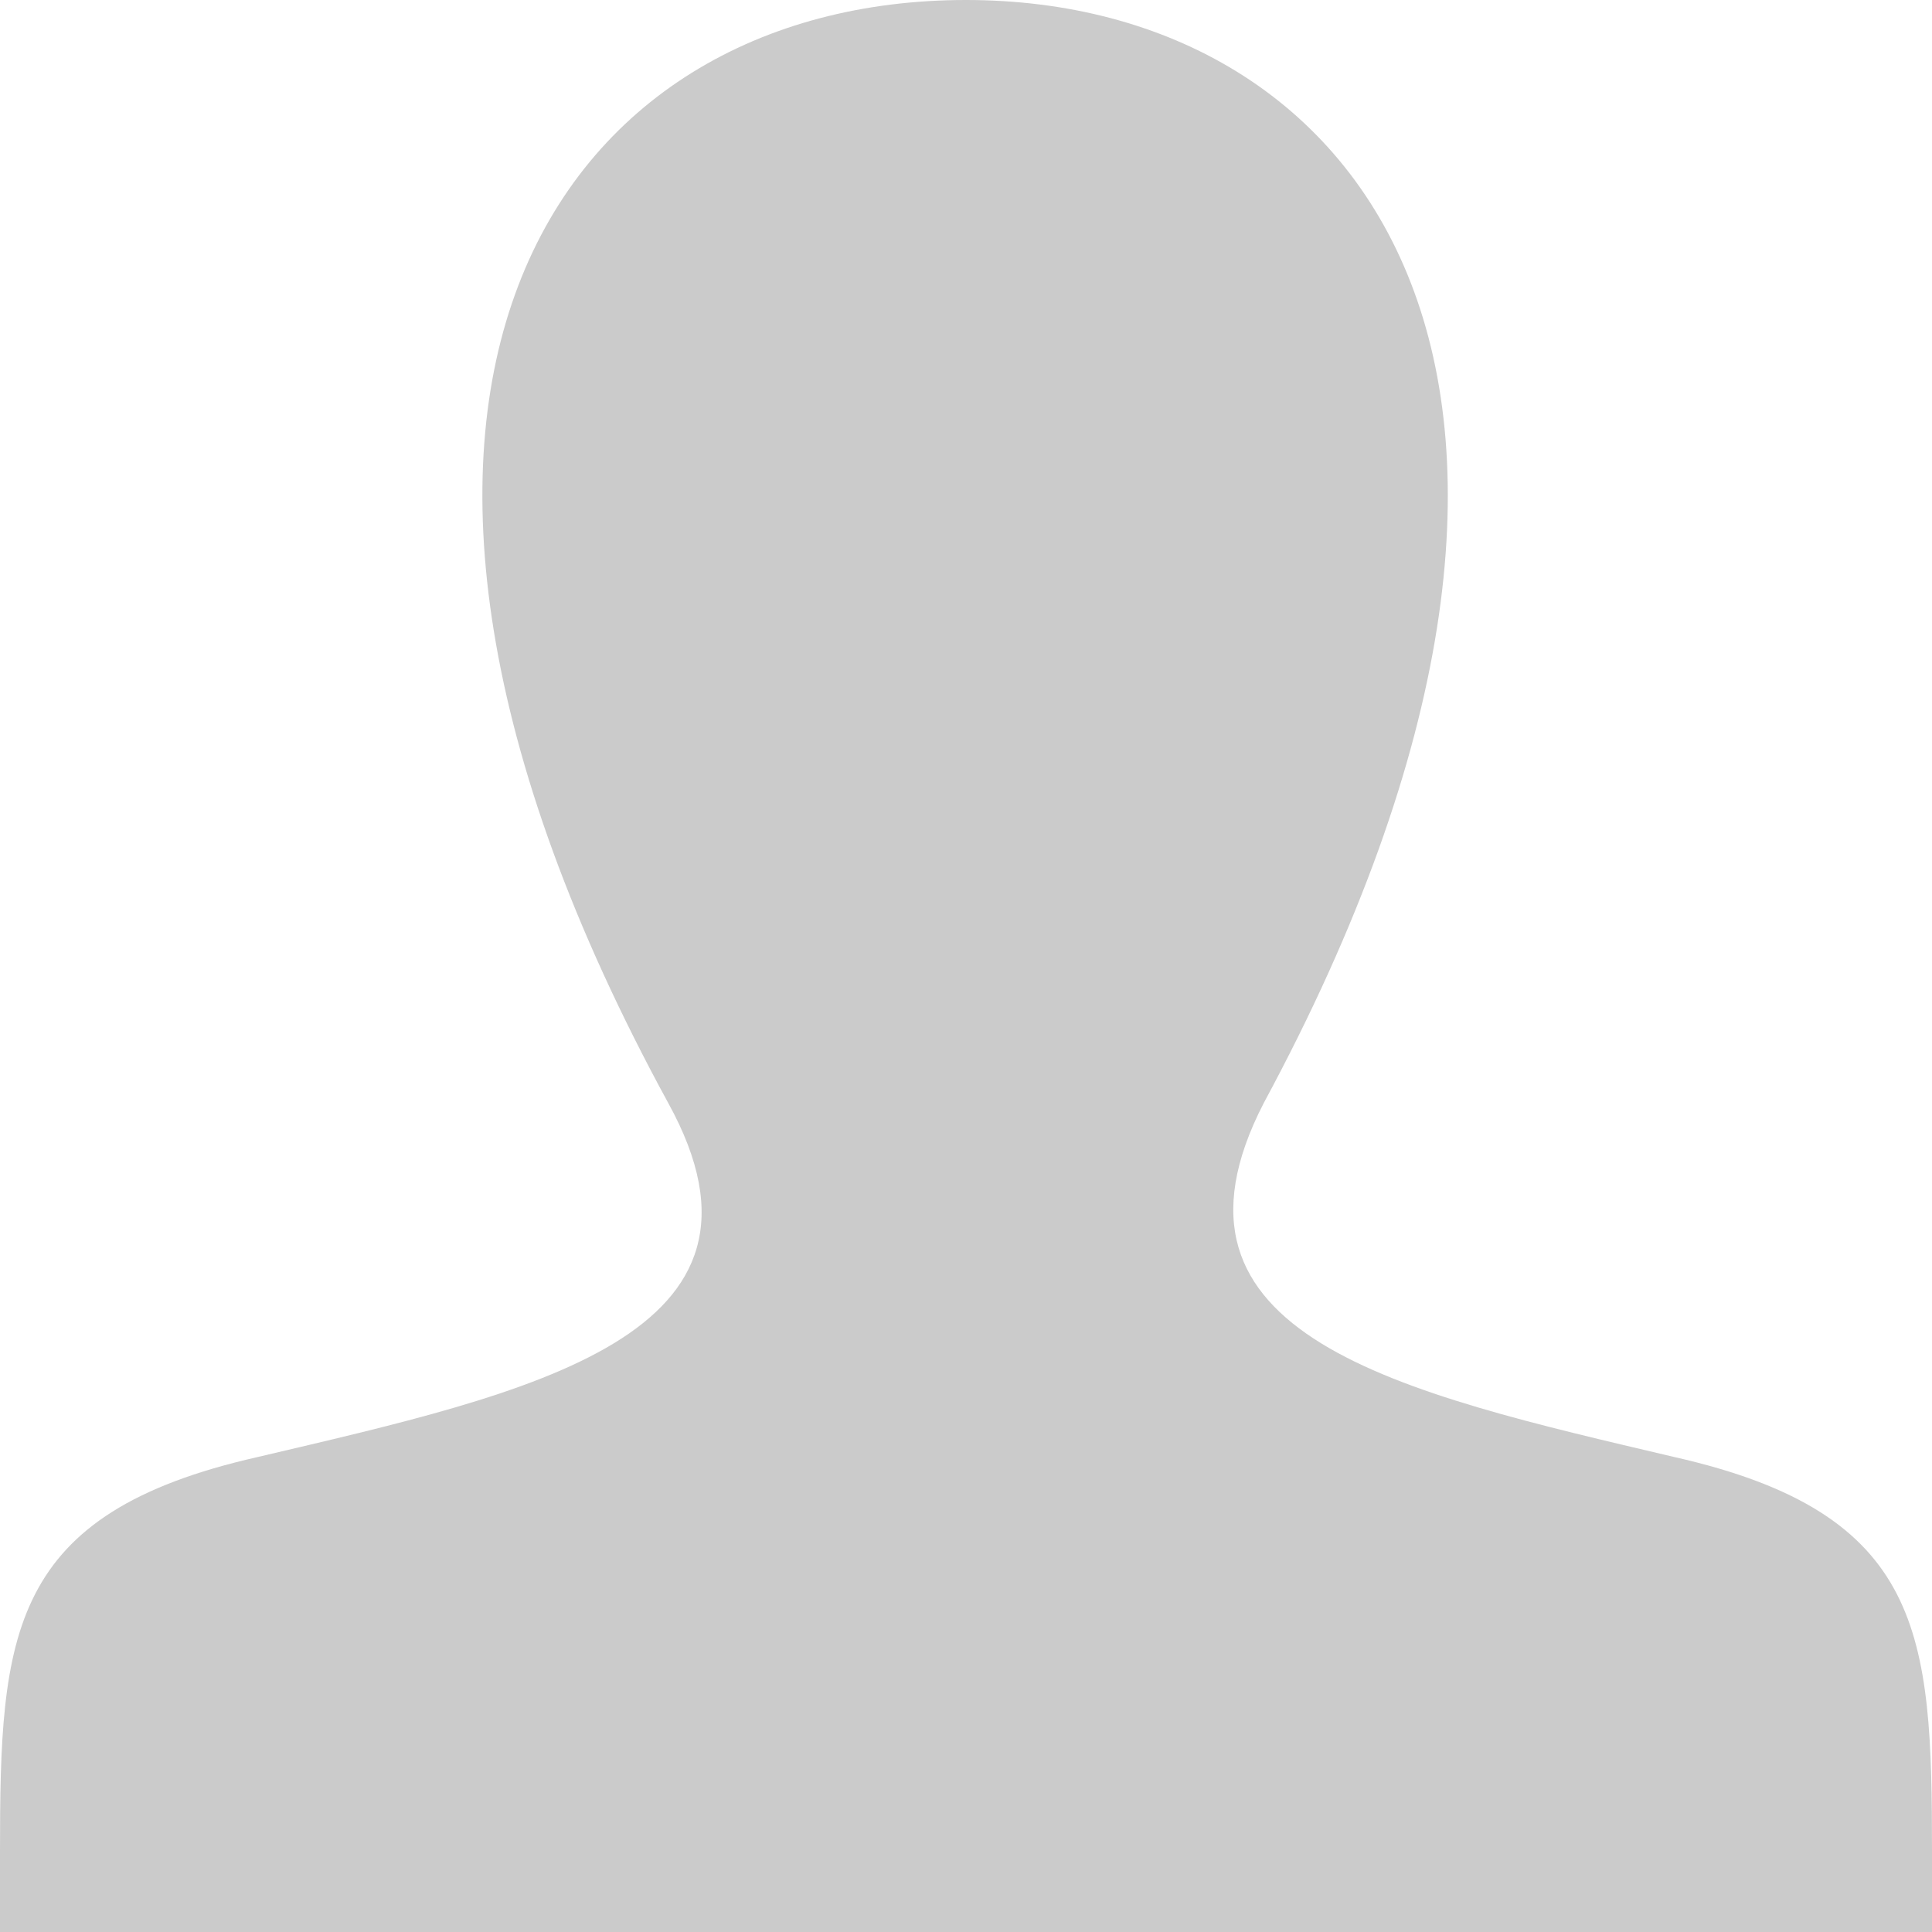 <?xml version="1.0" encoding="utf-8"?>
<!-- Generator: Adobe Illustrator 19.0.0, SVG Export Plug-In . SVG Version: 6.00 Build 0)  -->
<svg version="1.1" id="Layer_1" xmlns="http://www.w3.org/2000/svg" xmlns:xlink="http://www.w3.org/1999/xlink" x="0px" y="0px"
	 viewBox="-87 89 24 24" style="enable-background:new -87 89 24 24;" xml:space="preserve">
<style type="text/css">
	.st0{fill:#CBCBCB;}
</style>
<path class="st0" d="M-66.2,107.1c-3.4-0.8-6.6-1.5-5.1-4.4C-66.5,93.8-70,89-75,89c-5.1,0-8.5,4.9-3.7,13.7
	c1.6,2.9-1.7,3.6-5.1,4.4c-3.1,0.7-3.2,2.2-3.2,4.9v1h24v-1C-63,109.3-63.1,107.8-66.2,107.1z"/>
</svg>
